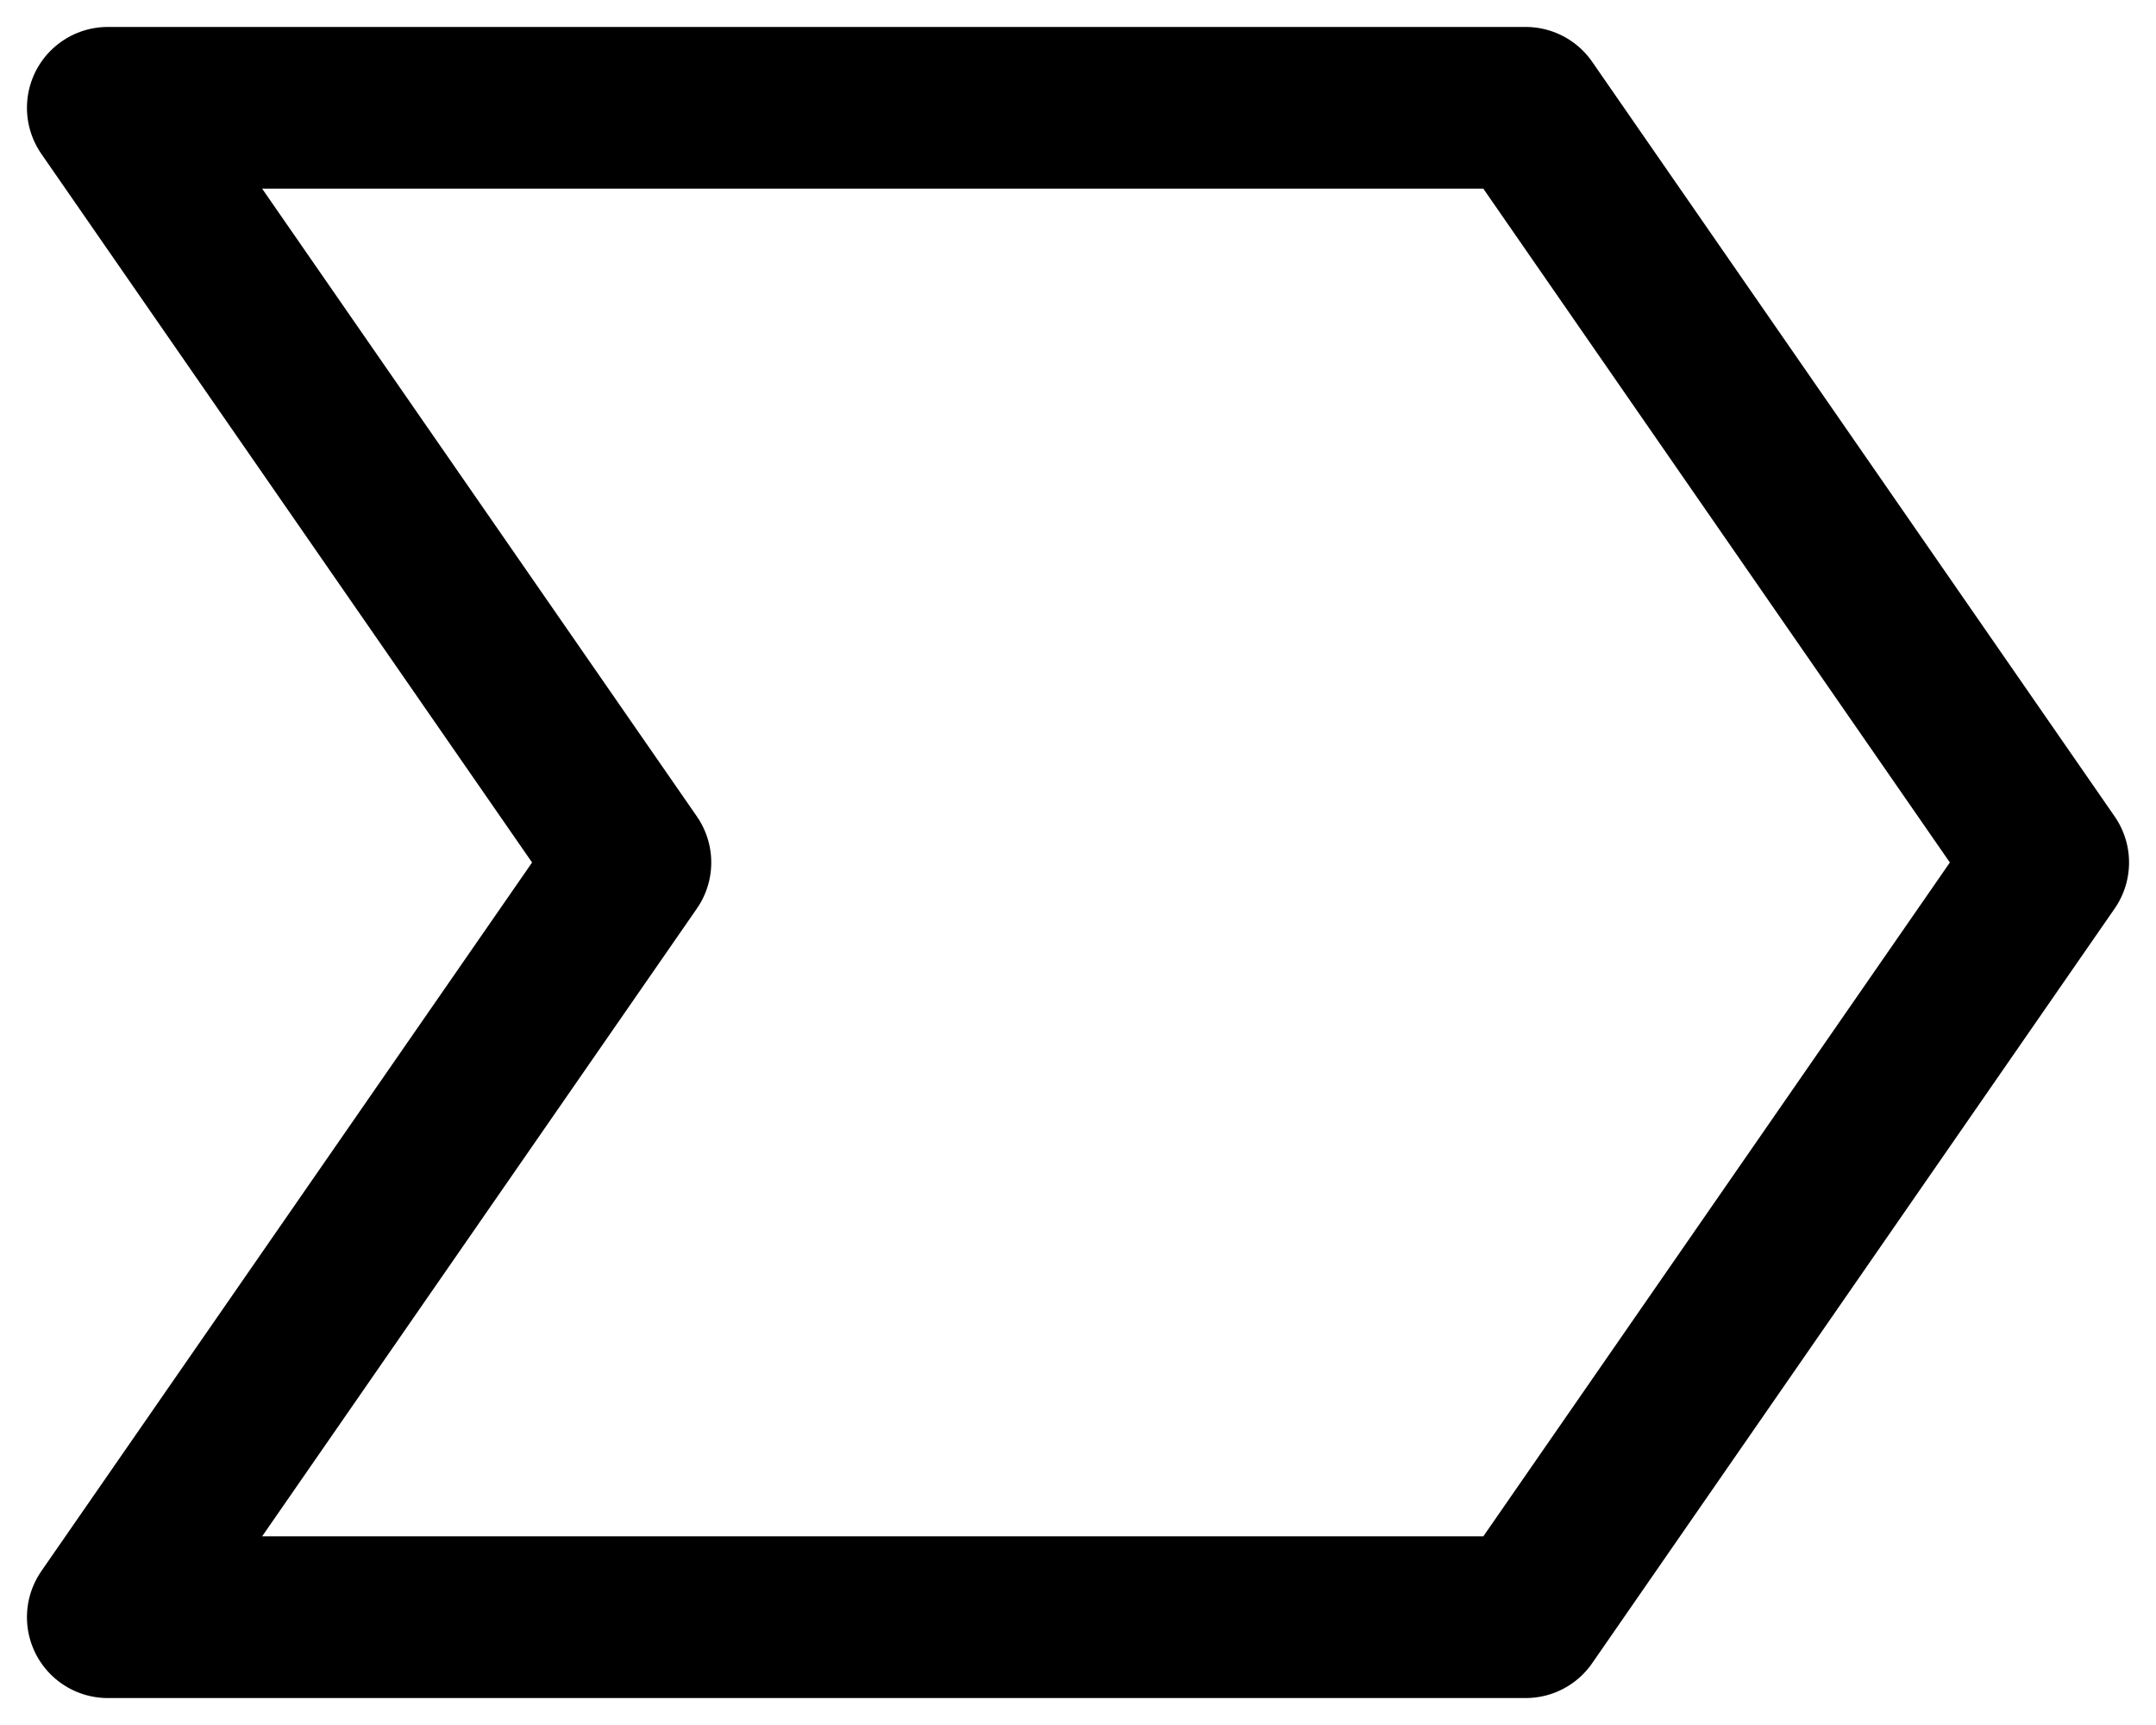 <svg class="w-6 h-6 text-gray-800 dark:text-white" aria-hidden="true" xmlns="http://www.w3.org/2000/svg" fill="none" viewBox="0 0 20 16">
    <path stroke="currentColor" stroke-linecap="round" stroke-linejoin="round" stroke-width="1.5" d="M14.153 15 19 8l-4.847-7H1l4.848 7L1 15h13.153Z"/>
  </svg>
